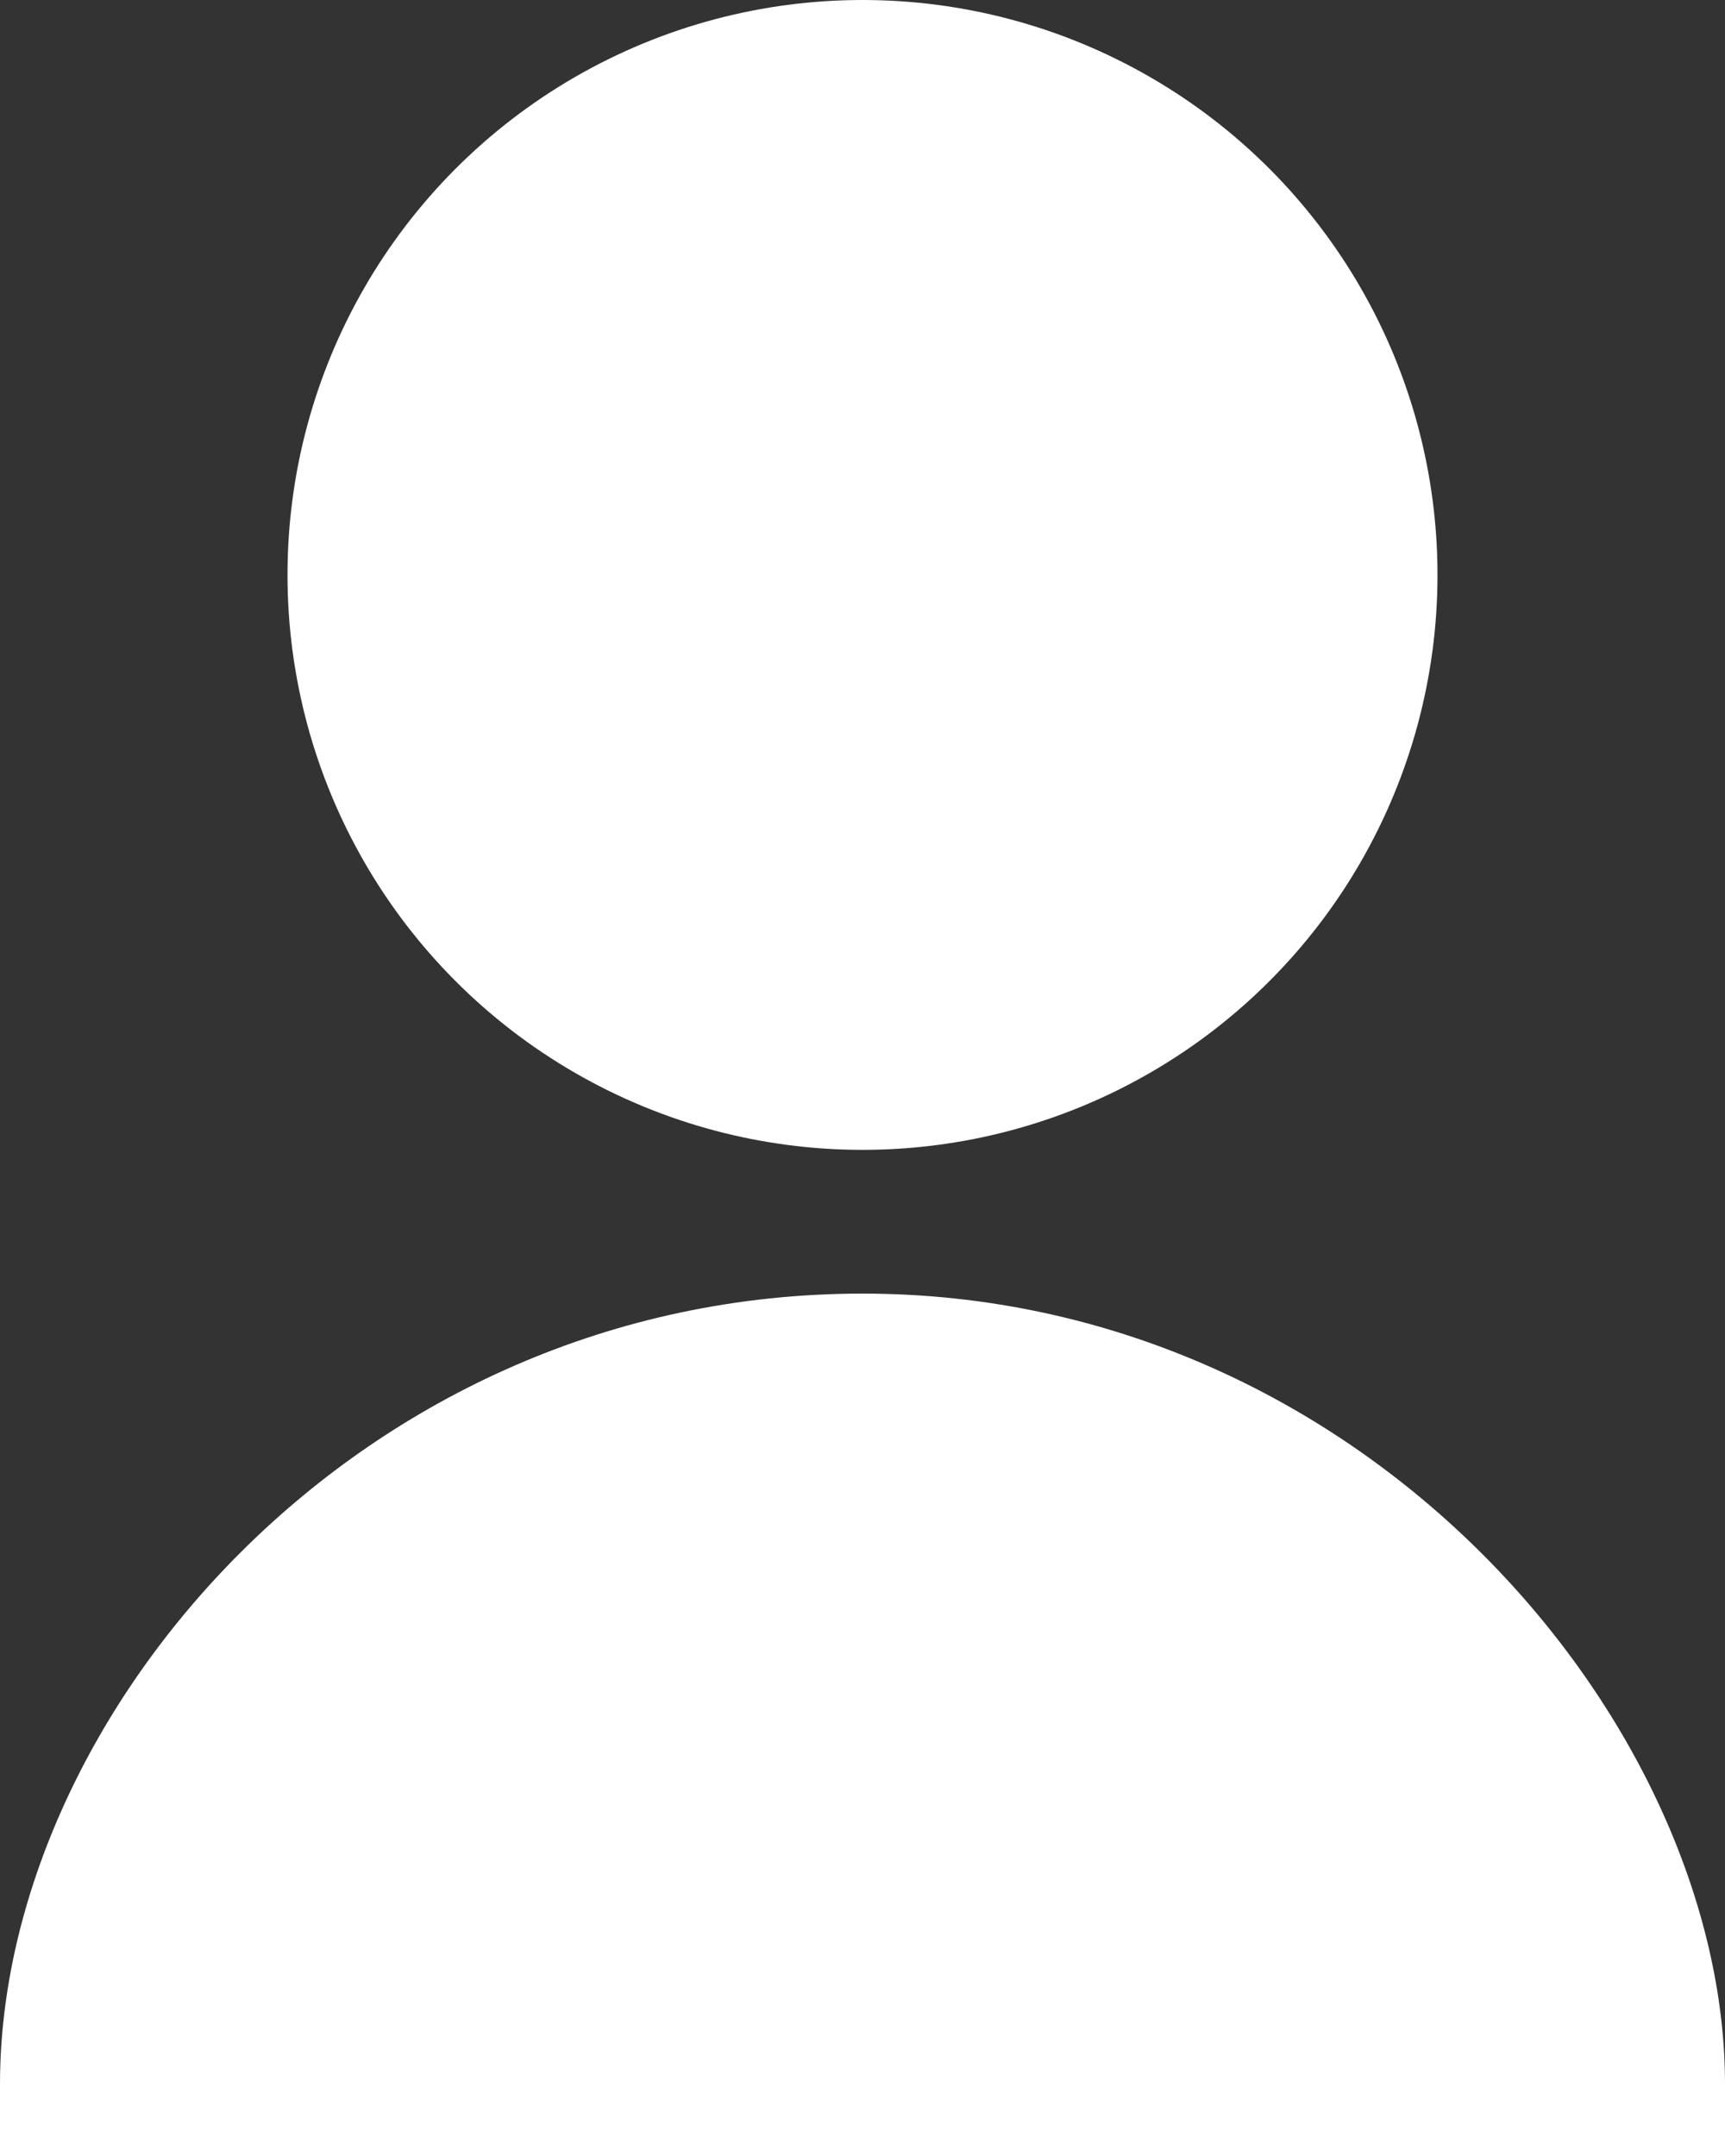 <?xml version="1.0" encoding="UTF-8" standalone="no"?>
<svg width="24px" height="30px" viewBox="0 0 24 30" version="1.1" xmlns="http://www.w3.org/2000/svg" xmlns:xlink="http://www.w3.org/1999/xlink">
    <rect x="0" y="0" width="24" height="30" fill="#333333" stroke="none"/>
    <!-- Generator: Sketch 3.7 (28169) - http://www.bohemiancoding.com/sketch -->
    <title>Group</title>
    <desc>Created with Sketch.</desc>
    <defs></defs>
    <g id="Page-1" stroke="none" stroke-width="1" fill="none" fill-rule="evenodd">
        <g id="Artboard-13" transform="translate(-236, -60)" fill="#FFFFFF">
            <g id="Group" transform="translate(236, 60)">
                <path d="M24,30 L9.09494702e-13,30 C9.09494702e-13,30 0,29.5 9.30838739e-13,29 C-0,23.864 5,18 12,18 C19,18 24,24 24,29 C24,29.07 24,30 24,30 Z" id="Body"></path>
                <circle id="Head" cx="12" cy="8" r="8"></circle>
            </g>
        </g>
    </g>
</svg>